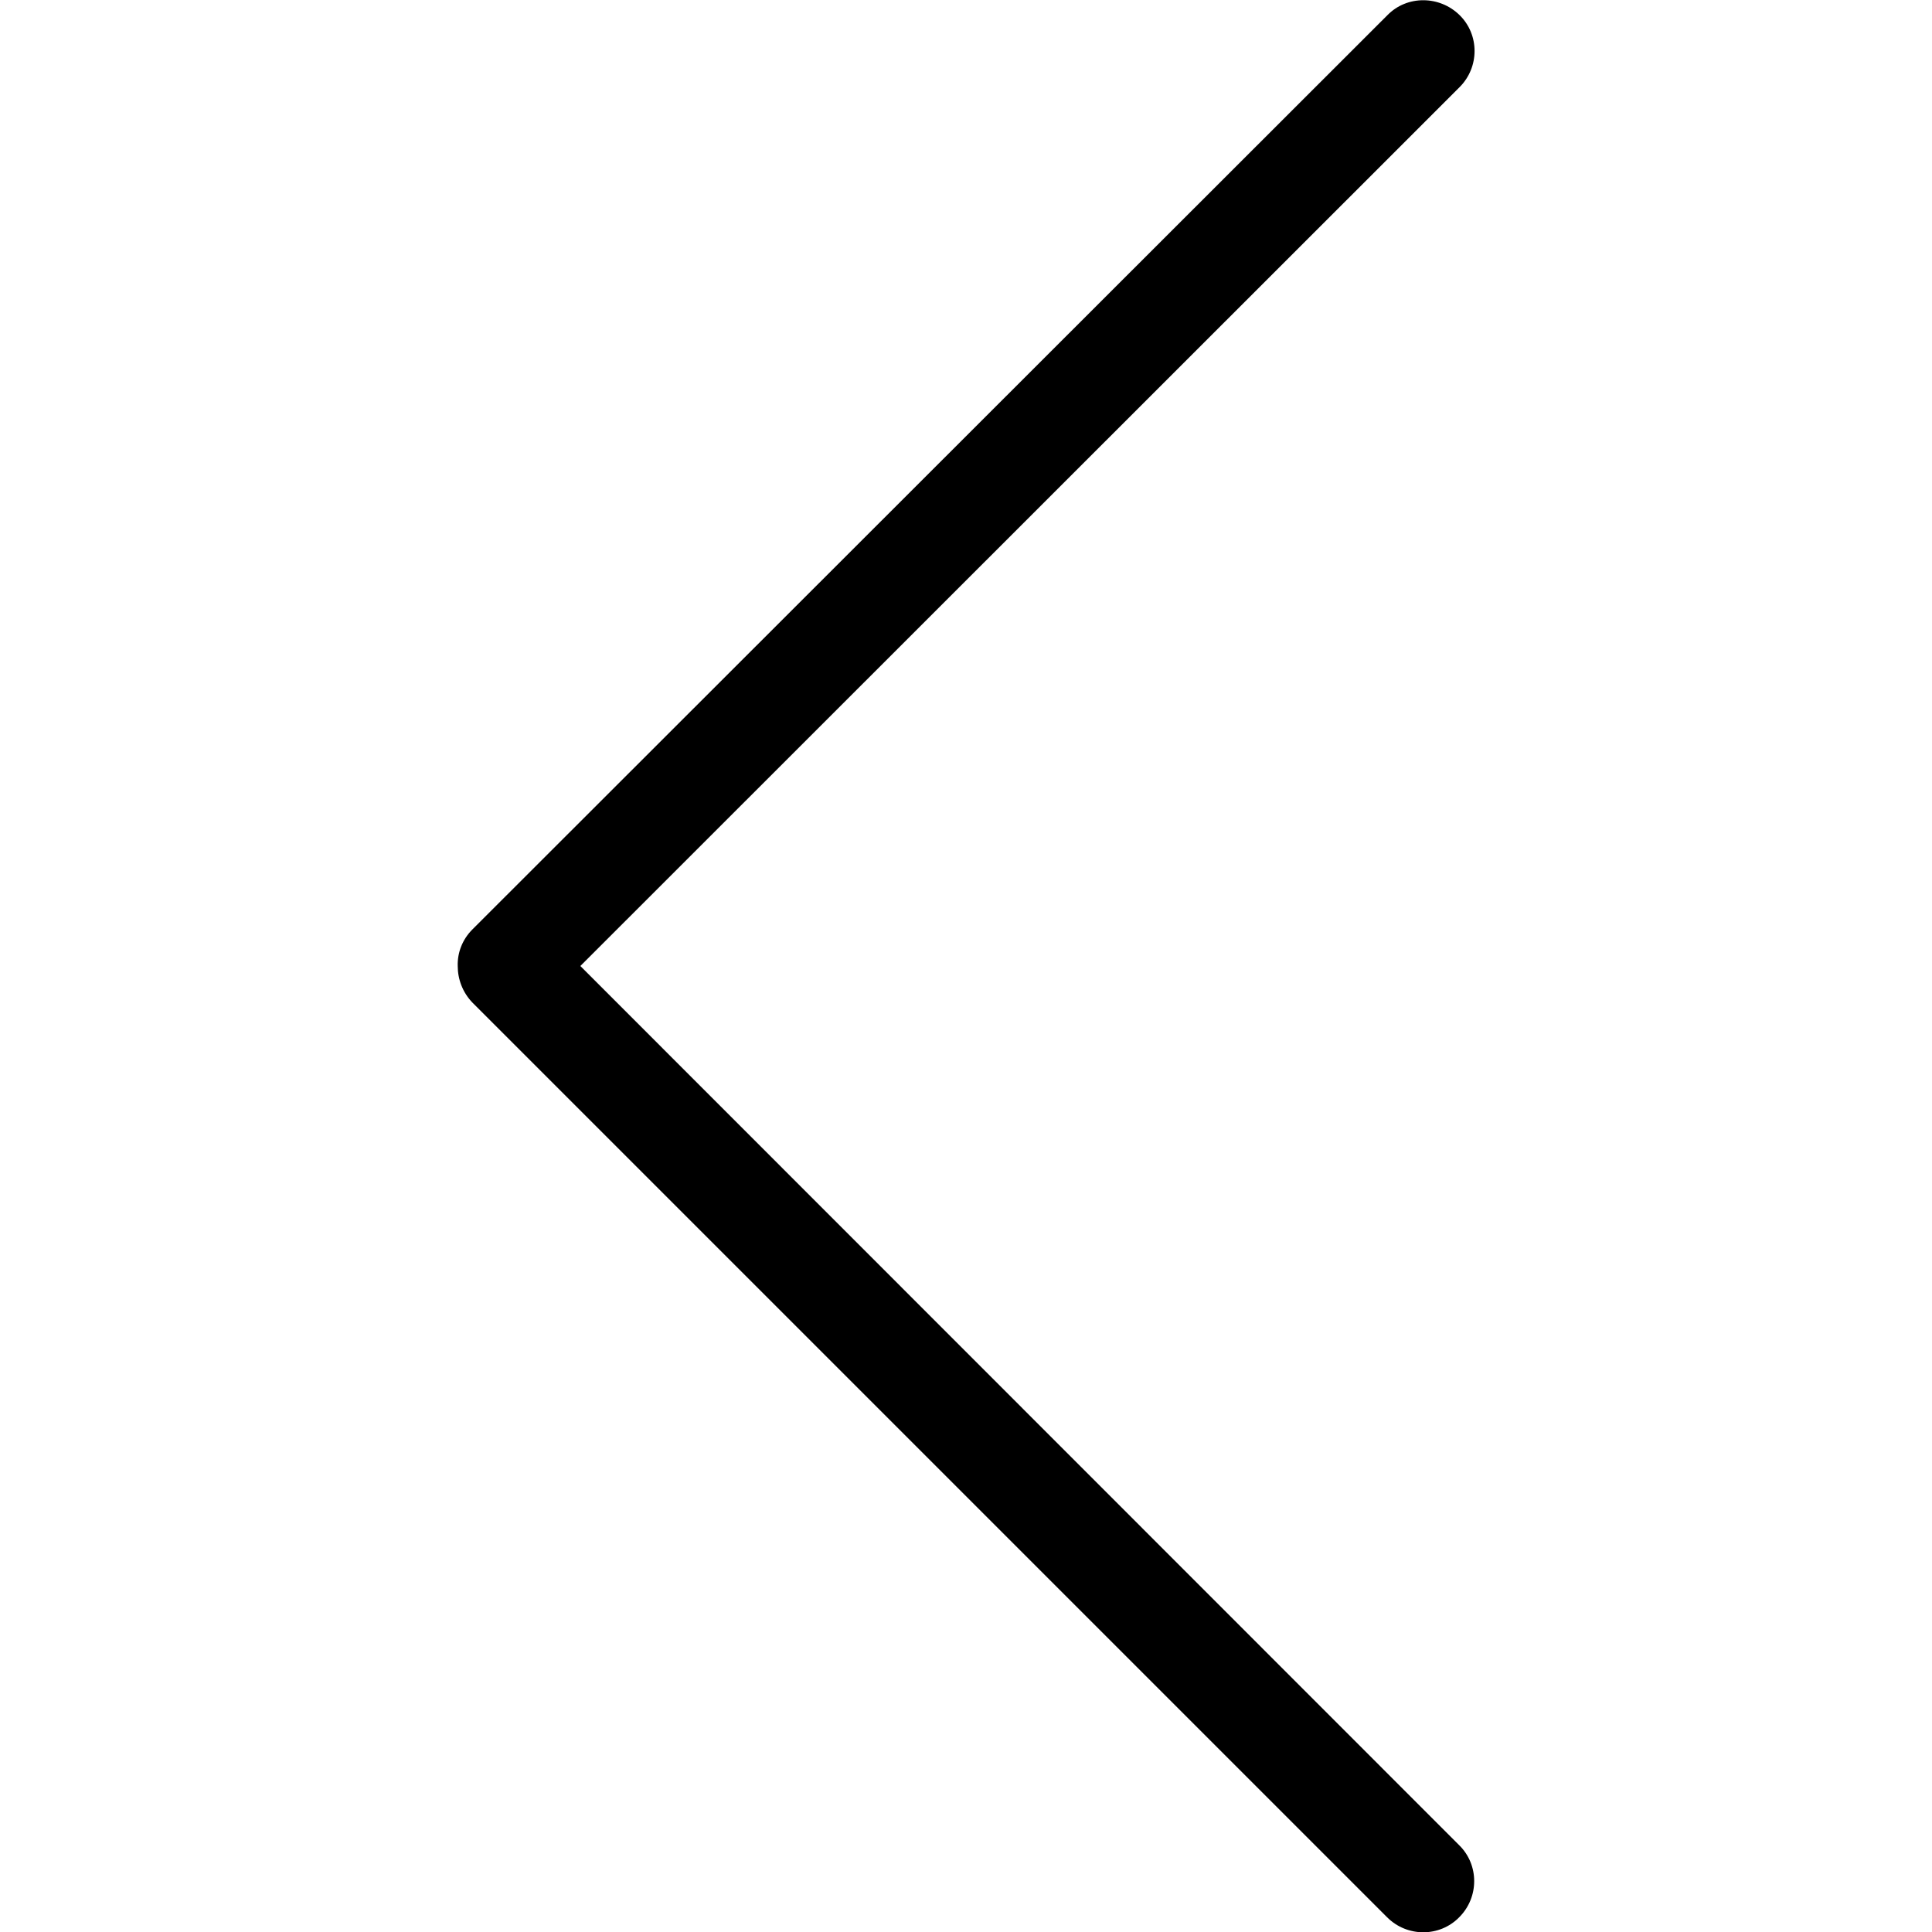 <?xml version="1.0" encoding="utf-8"?>
<!-- Generator: Adobe Illustrator 18.1.1, SVG Export Plug-In . SVG Version: 6.00 Build 0)  -->
<svg version="1.1" id="Capa_1" xmlns="http://www.w3.org/2000/svg" xmlns:xlink="http://www.w3.org/1999/xlink" x="0px" y="0px"
	 viewBox="0 0 512 512" enable-background="new 0 0 512 512" xml:space="preserve">
<path d="M153.8,256L386.8,23.1c5.3-5.3,5.3-13.9,0-19.1s-13.9-5.3-19.1,0L125.2,246.3c-2.7,2.7-4,6.2-3.9,9.7c0,3.5,1.3,7,3.9,9.7
	l242.4,242.4c5.3,5.3,13.9,5.3,19.1,0c5.3-5.3,5.3-13.9,0-19.1L153.8,256z"/>
</svg>
